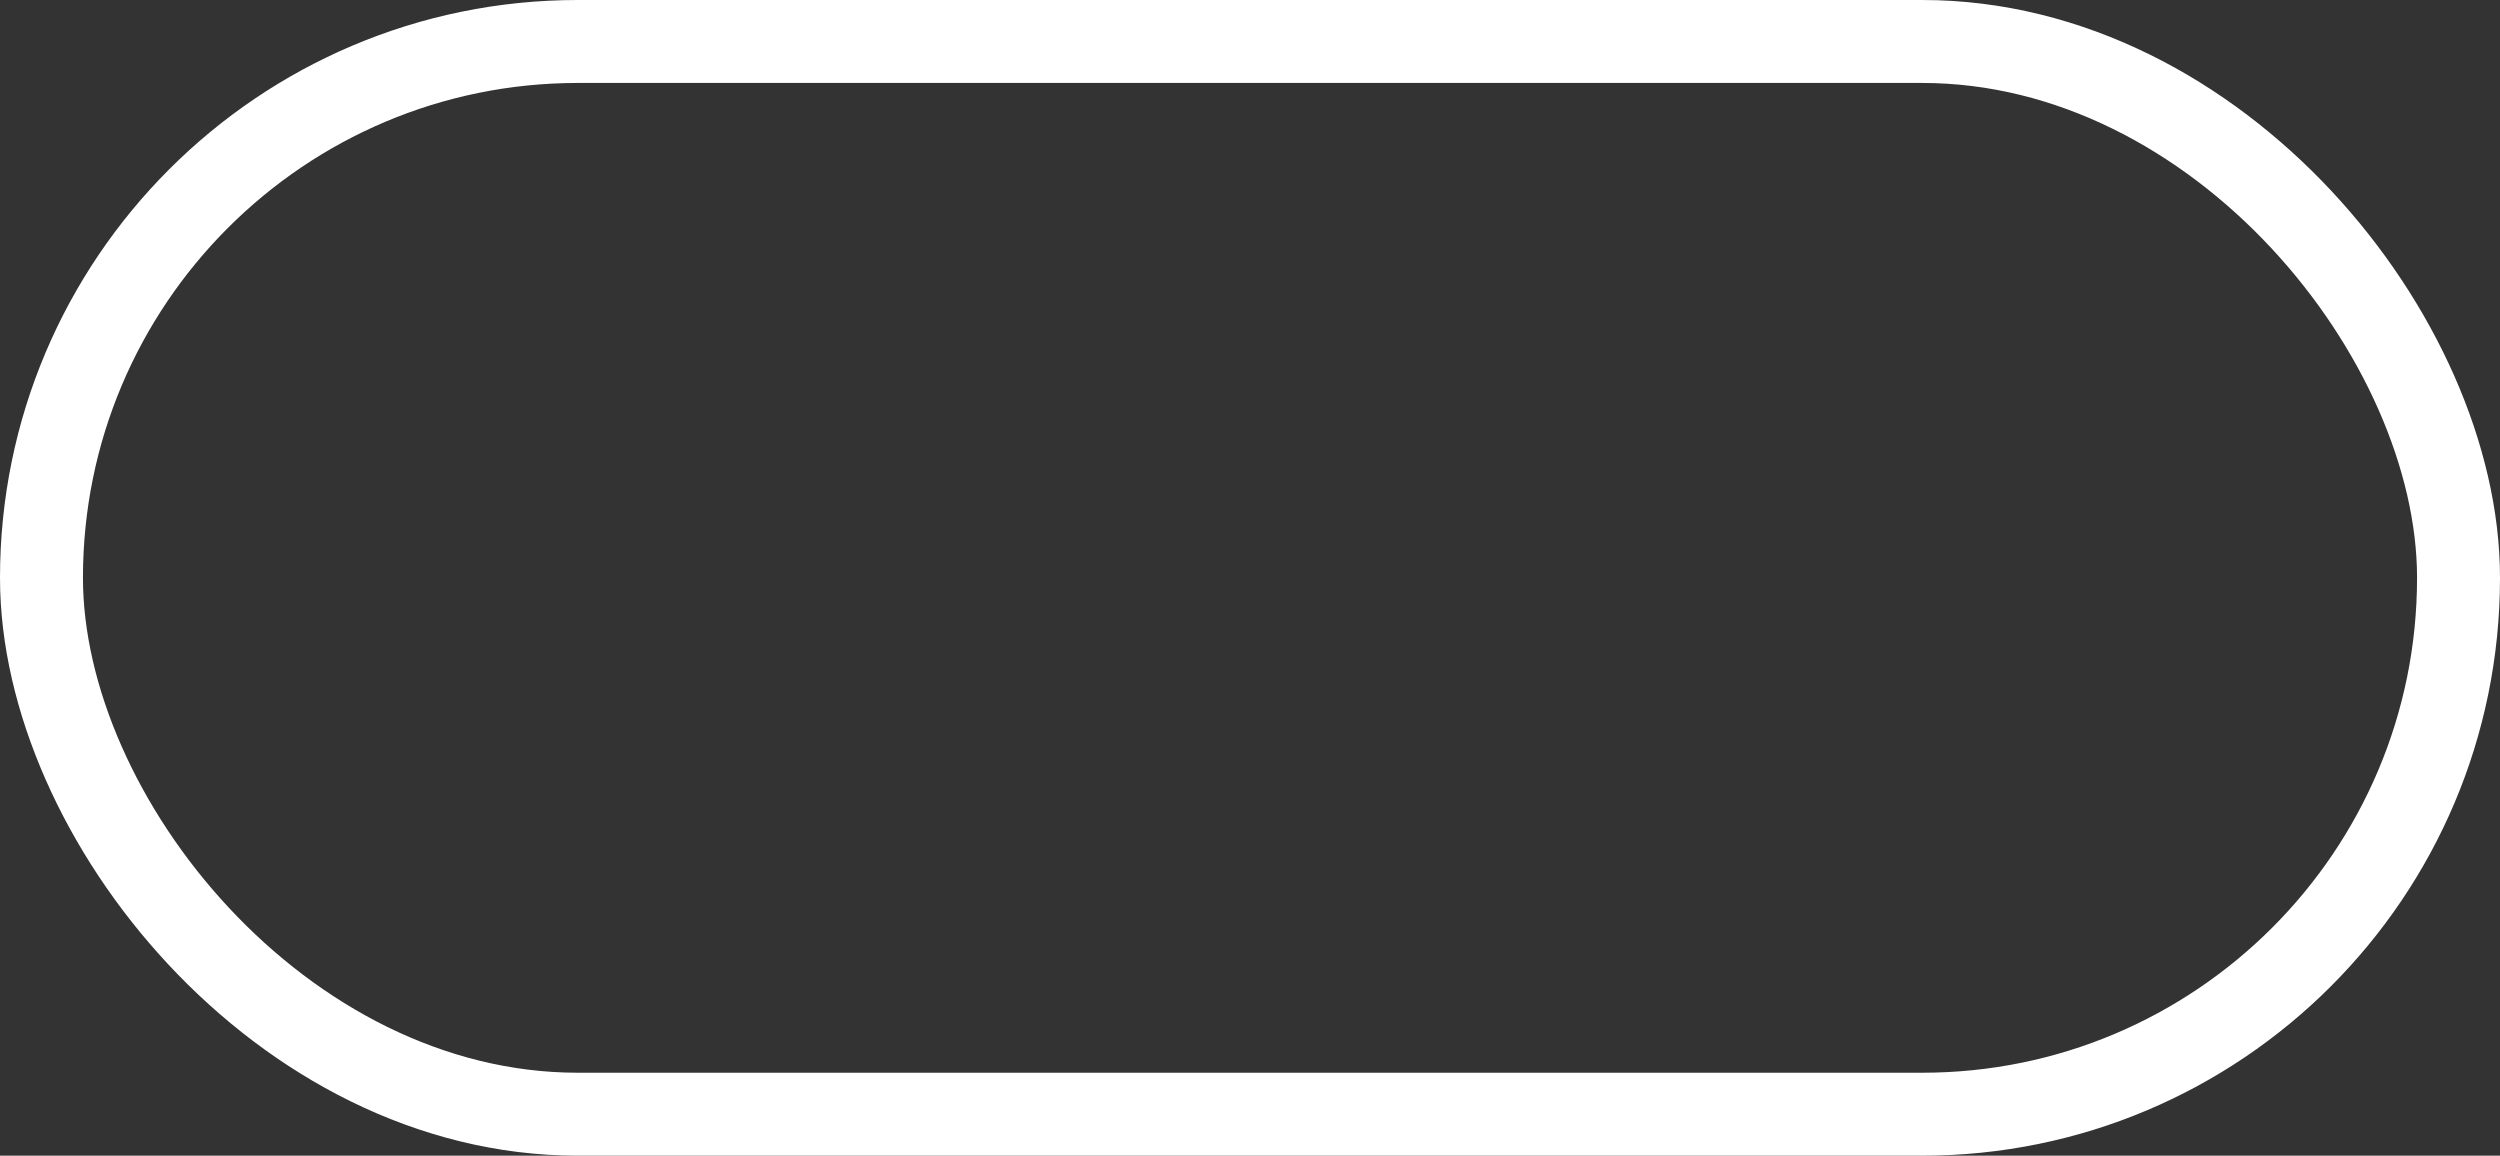 <?xml version="1.0" encoding="UTF-8"?>
<svg id="Layer_2" data-name="Layer 2" xmlns="http://www.w3.org/2000/svg" viewBox="0 0 150.69 69.66">
  <rect x="0" y="0" width="150.69" height="69.66" fill="#333333" stroke="none"/>
  <defs>
    <style>
      .cls-1 {
        fill: none;
        stroke: #fff;
        stroke-miterlimit: 10;
        stroke-width: 5px;
      }
    </style>
  </defs>
  <g id="Layer_1-2" data-name="Layer 1">
    <rect class="cls-1" x="2.5" y="2.5" width="145.69" height="64.66" rx="32.33" ry="32.33"/>
  </g>
</svg>